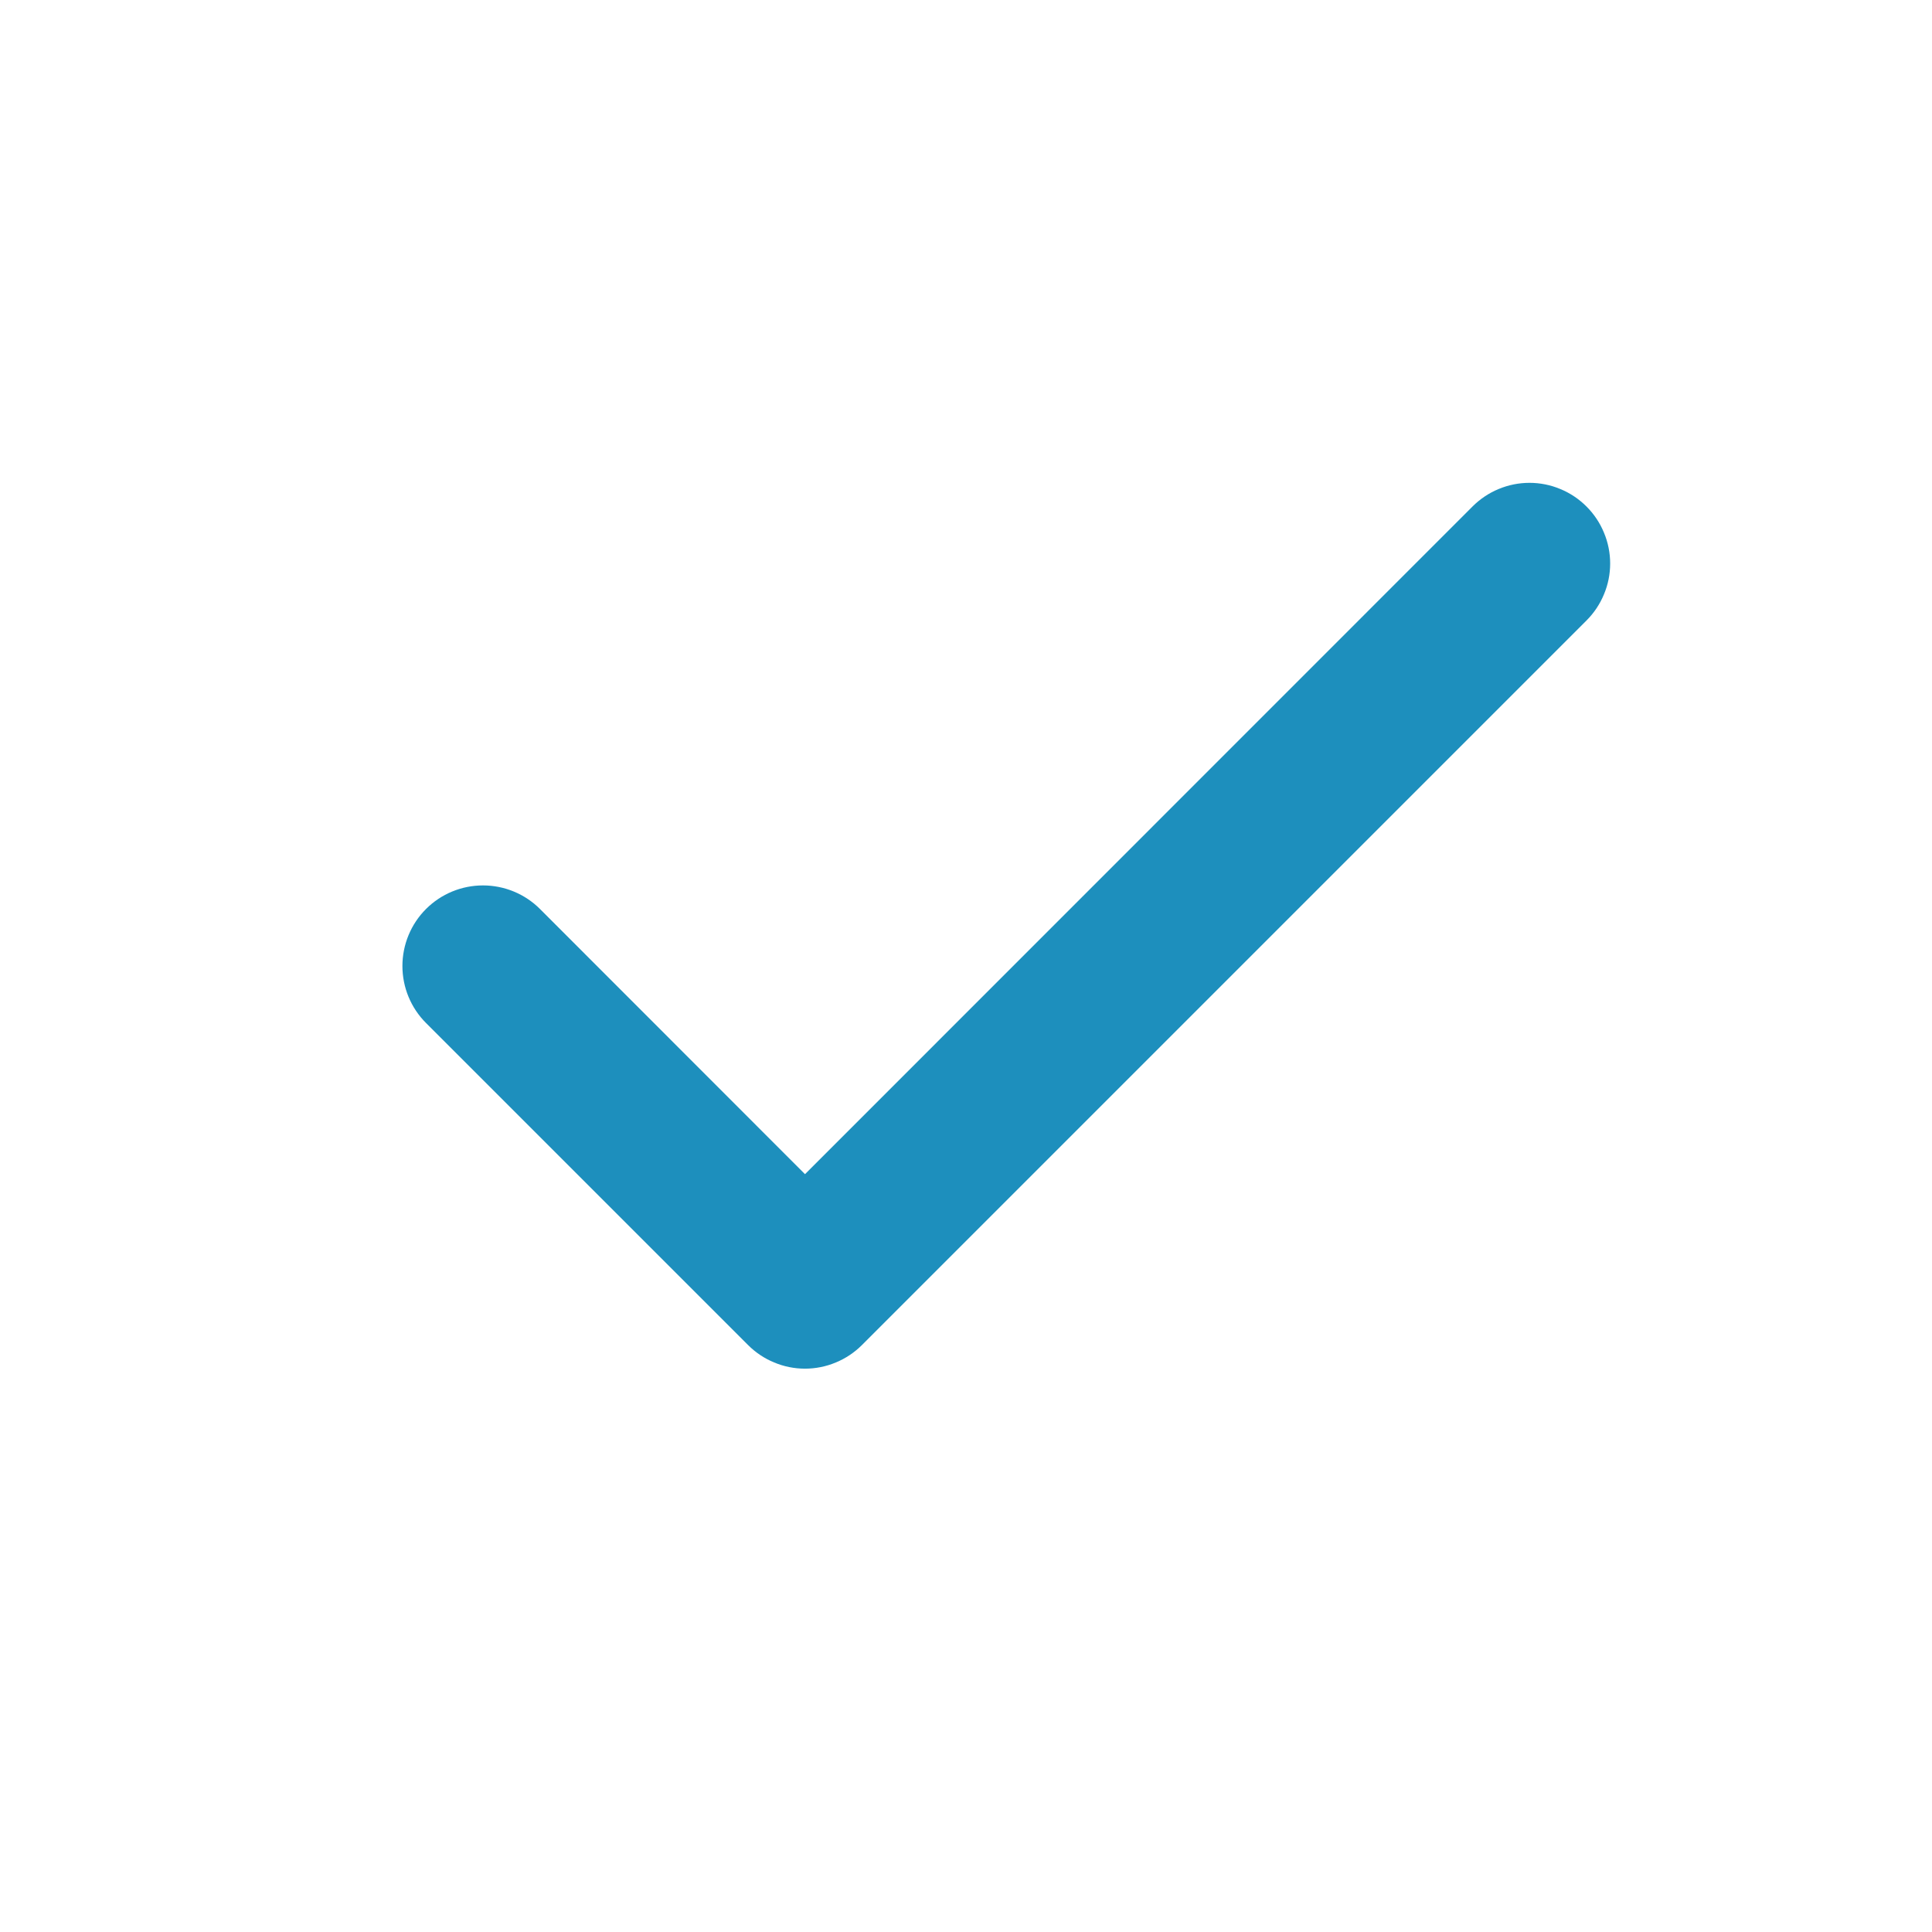 <svg width="24" height="24" viewBox="0 0 24 24" fill="none" xmlns="http://www.w3.org/2000/svg">
<path d="M19.708 6.292C19.801 6.385 19.875 6.495 19.925 6.617C19.976 6.738 20.002 6.869 20.002 7C20.002 7.132 19.976 7.262 19.925 7.383C19.875 7.505 19.801 7.615 19.708 7.708L10.708 16.708C10.615 16.801 10.505 16.875 10.383 16.925C10.262 16.976 10.131 17.002 10 17.002C9.868 17.002 9.738 16.976 9.617 16.925C9.495 16.875 9.385 16.801 9.292 16.708L5.292 12.708C5.104 12.52 4.999 12.266 4.999 12C4.999 11.735 5.104 11.48 5.292 11.292C5.48 11.104 5.734 10.999 6 10.999C6.265 10.999 6.52 11.104 6.708 11.292L10 14.586L18.292 6.292C18.385 6.199 18.495 6.125 18.616 6.075C18.738 6.024 18.868 5.998 19 5.998C19.131 5.998 19.262 6.024 19.383 6.075C19.505 6.125 19.615 6.199 19.708 6.292Z" fill="#1D8FBD"/>
</svg>
